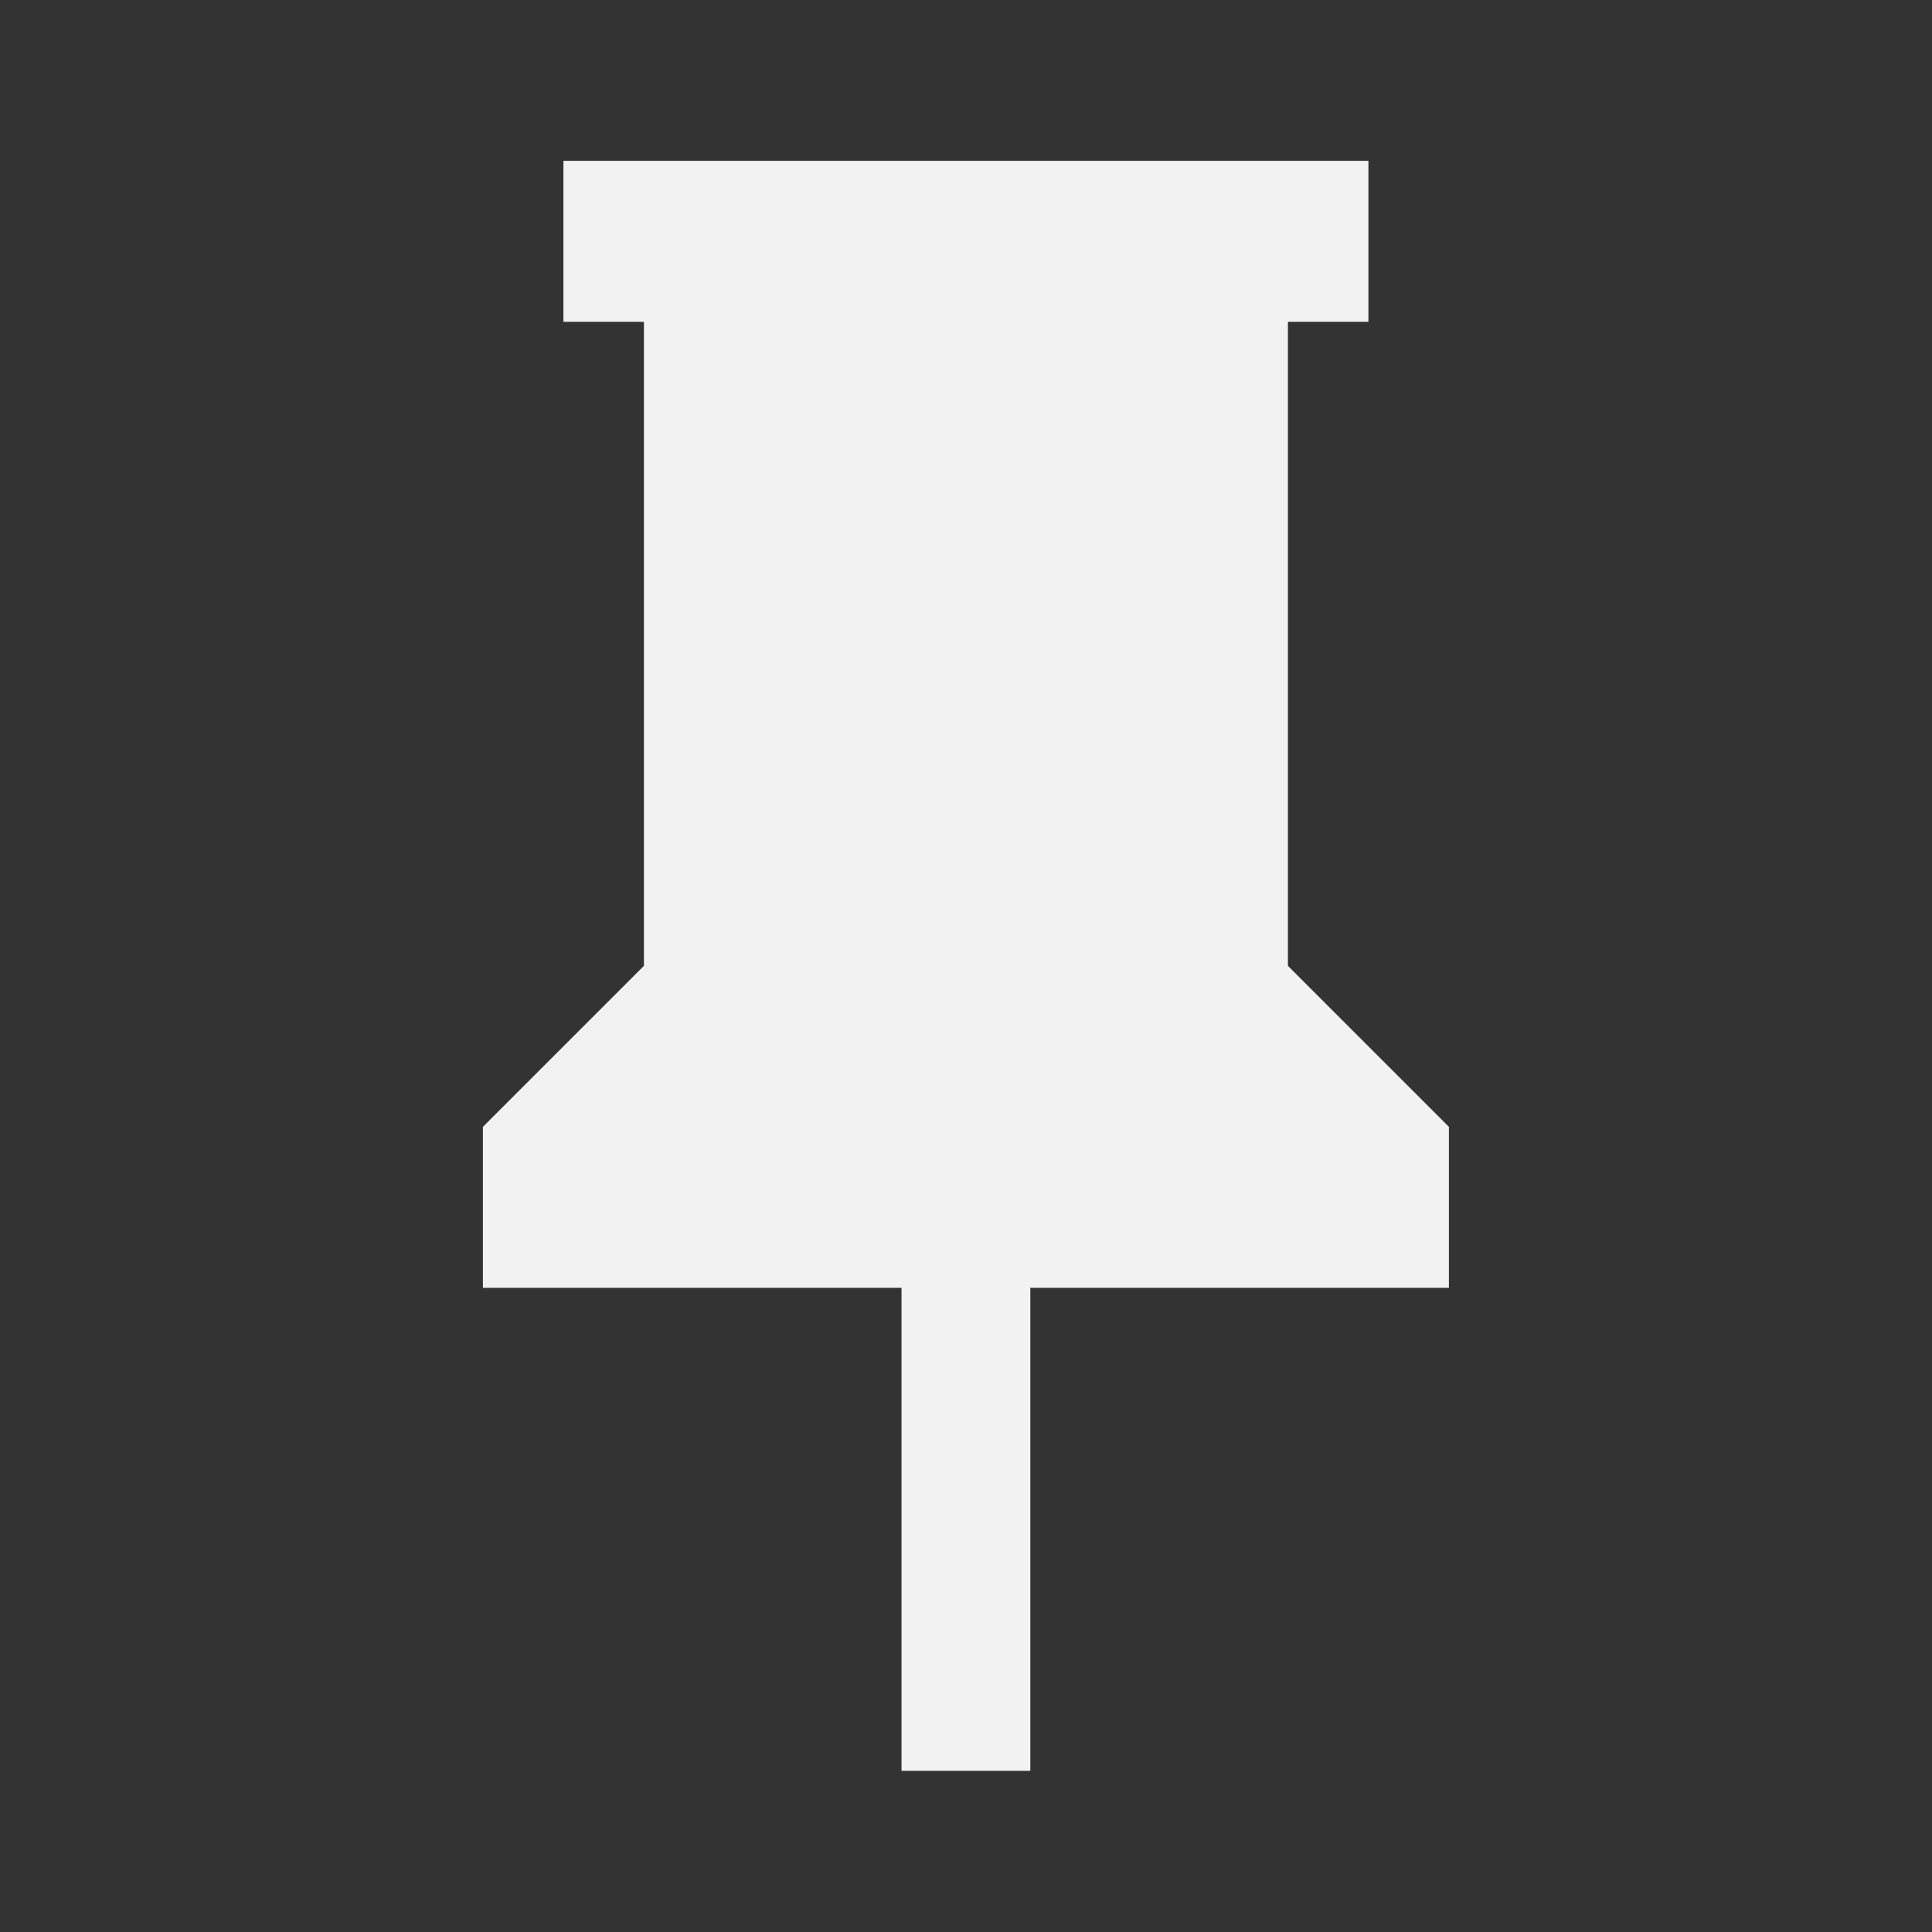 <?xml version="1.0" encoding="utf-8"?>
<!DOCTYPE svg PUBLIC "-//W3C//DTD SVG 1.1//EN" "http://www.w3.org/Graphics/SVG/1.1/DTD/svg11.dtd">
<svg xmlns="http://www.w3.org/2000/svg" xmlns:xlink="http://www.w3.org/1999/xlink" version="1.1" baseProfile="full" width="24" height="24" viewBox="0 0 24.00 24.00" enable-background="new 0 0 24.00 24.00" xml:space="preserve">
	<rect x="0" y="0" width="24.00" height="24.00" fill="#333333" stroke="none"/>
	<path fill="#F2F2F2" fill-opacity="1" stroke-width="0.2" stroke-linejoin="round" d="M 15.999,11.998L 15.999,3.998L 16.999,3.998L 16.999,1.998L 6.999,1.998L 6.999,3.998L 7.999,3.998L 7.999,11.998L 5.999,13.998L 5.999,15.998L 11.199,15.998L 11.199,21.998L 12.799,21.998L 12.799,15.998L 17.999,15.998L 17.999,13.998L 15.999,11.998 Z "/>
</svg>
